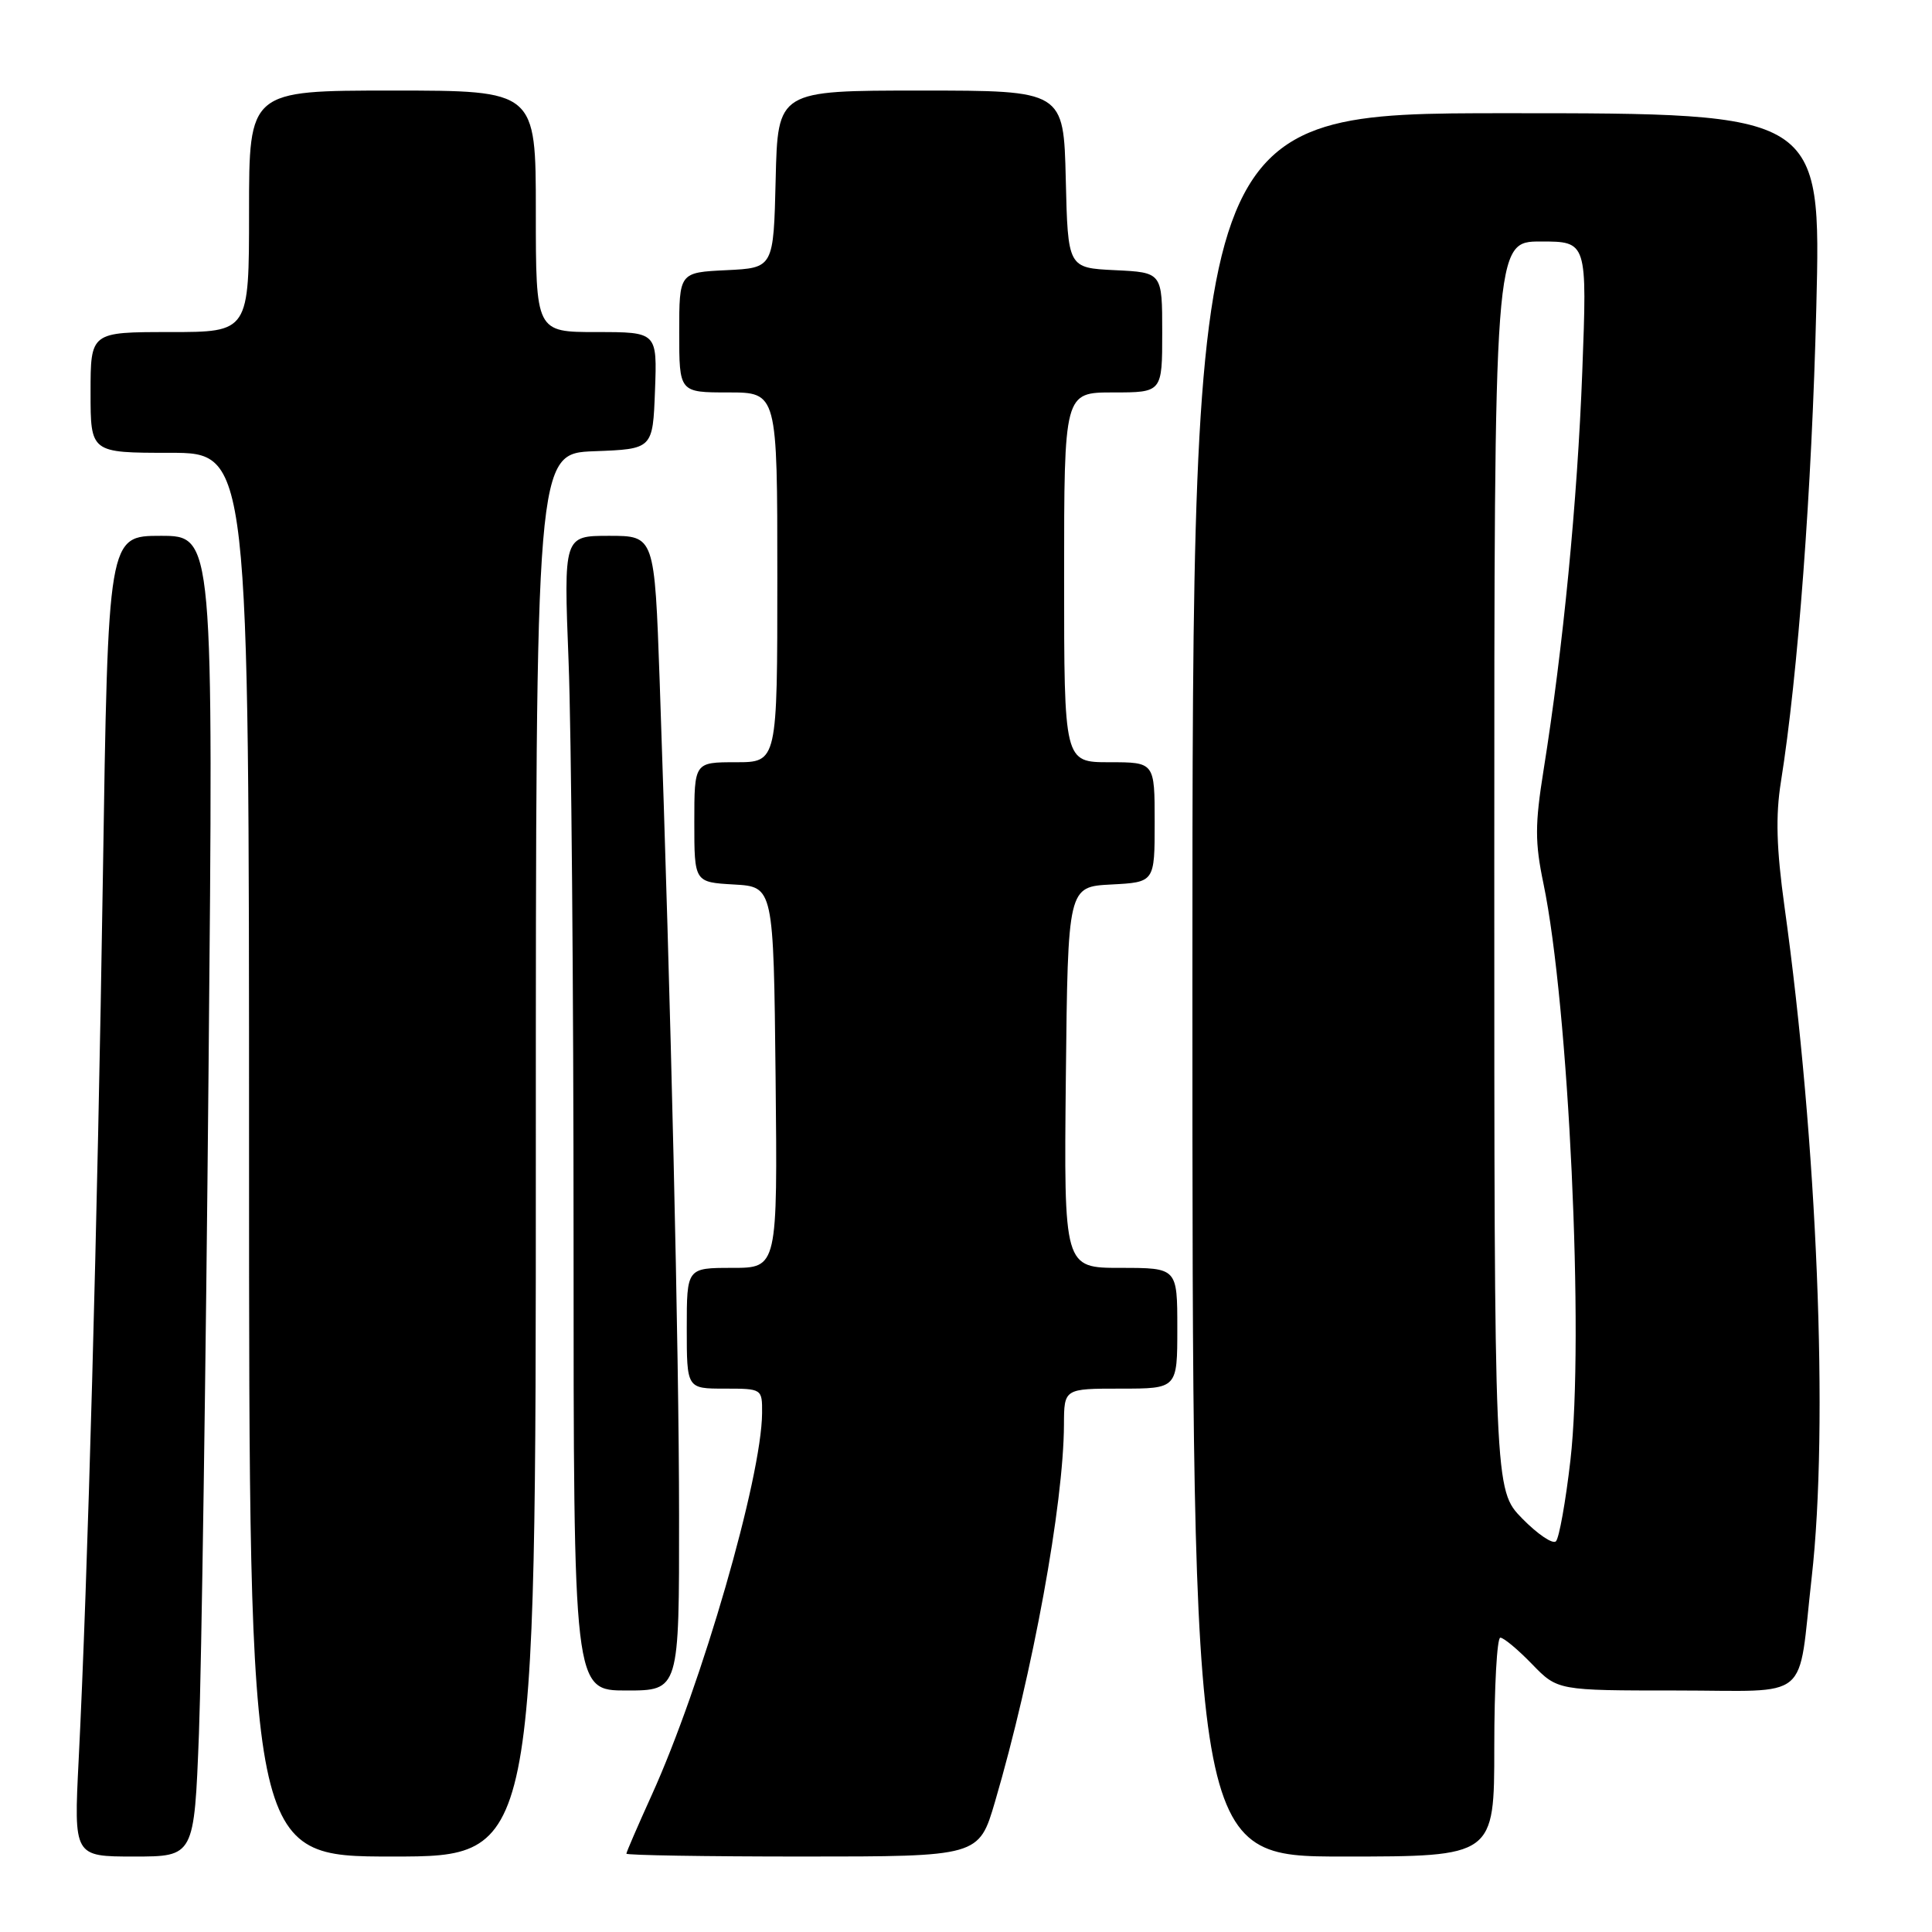 <?xml version="1.0" encoding="UTF-8" standalone="no"?>
<!DOCTYPE svg PUBLIC "-//W3C//DTD SVG 1.1//EN" "http://www.w3.org/Graphics/SVG/1.1/DTD/svg11.dtd" >
<svg xmlns="http://www.w3.org/2000/svg" xmlns:xlink="http://www.w3.org/1999/xlink" version="1.1" viewBox="0 0 256 256">
 <g >
 <path fill="currentColor"
d=" M 26.36 229.75 C 26.70 220.81 27.27 181.44 27.63 142.25 C 28.29 71.00 28.29 71.00 21.30 71.00 C 14.32 71.00 14.32 71.00 13.63 116.25 C 12.93 161.52 11.63 209.27 10.42 233.25 C 9.78 246.00 9.78 246.00 17.75 246.00 C 25.73 246.00 25.73 246.00 26.36 229.75 Z  M 71.00 153.04 C 71.00 60.08 71.00 60.08 78.75 59.79 C 86.50 59.50 86.50 59.50 86.79 51.75 C 87.08 44.00 87.08 44.00 79.04 44.00 C 71.00 44.00 71.00 44.00 71.00 28.00 C 71.00 12.00 71.00 12.00 52.00 12.00 C 33.00 12.00 33.00 12.00 33.00 28.00 C 33.00 44.00 33.00 44.00 22.50 44.00 C 12.00 44.00 12.00 44.00 12.00 52.00 C 12.00 60.00 12.00 60.00 22.50 60.00 C 33.00 60.00 33.00 60.00 33.00 153.00 C 33.00 246.00 33.00 246.00 52.00 246.00 C 71.00 246.00 71.00 246.00 71.00 153.04 Z  M 131.84 238.75 C 136.85 221.67 140.94 199.31 140.98 188.75 C 141.00 184.00 141.00 184.00 148.50 184.00 C 156.00 184.00 156.00 184.00 156.00 176.00 C 156.00 168.00 156.00 168.00 148.48 168.00 C 140.97 168.00 140.97 168.00 141.23 142.75 C 141.50 117.50 141.50 117.50 147.25 117.20 C 153.00 116.90 153.00 116.90 153.00 108.95 C 153.00 101.00 153.00 101.00 147.00 101.00 C 141.00 101.00 141.00 101.00 141.00 76.50 C 141.00 52.00 141.00 52.00 147.50 52.00 C 154.00 52.00 154.00 52.00 154.00 44.05 C 154.00 36.10 154.00 36.10 147.75 35.80 C 141.50 35.50 141.50 35.50 141.22 23.75 C 140.94 12.00 140.94 12.00 122.00 12.00 C 103.06 12.00 103.06 12.00 102.78 23.75 C 102.50 35.50 102.50 35.50 96.25 35.80 C 90.00 36.10 90.00 36.10 90.00 44.05 C 90.00 52.00 90.00 52.00 96.50 52.00 C 103.00 52.00 103.00 52.00 103.00 76.50 C 103.00 101.00 103.00 101.00 97.50 101.00 C 92.00 101.00 92.00 101.00 92.00 108.95 C 92.00 116.90 92.00 116.90 97.25 117.20 C 102.50 117.50 102.50 117.50 102.77 142.75 C 103.03 168.00 103.03 168.00 97.02 168.00 C 91.00 168.00 91.00 168.00 91.00 176.00 C 91.00 184.00 91.00 184.00 96.00 184.00 C 100.98 184.00 101.00 184.01 100.98 187.25 C 100.92 195.78 92.98 223.27 86.35 237.87 C 84.51 241.93 83.00 245.42 83.00 245.62 C 83.00 245.83 93.51 246.00 106.35 246.00 C 129.71 246.00 129.71 246.00 131.84 238.75 Z  M 198.00 231.50 C 198.00 223.53 198.36 217.00 198.80 217.00 C 199.25 217.00 201.13 218.57 203.00 220.50 C 206.39 224.00 206.39 224.00 222.12 224.00 C 240.26 224.00 238.16 225.76 240.06 209.00 C 242.33 188.95 240.81 151.40 236.45 120.10 C 235.39 112.45 235.26 108.10 235.98 103.60 C 238.24 89.45 240.08 64.84 240.67 40.75 C 241.31 15.00 241.31 15.00 199.66 15.00 C 158.00 15.00 158.00 15.00 158.00 130.50 C 158.00 246.00 158.00 246.00 178.00 246.00 C 198.00 246.00 198.00 246.00 198.00 231.50 Z  M 89.98 200.75 C 89.97 178.80 88.90 133.26 87.41 90.25 C 86.73 71.00 86.73 71.00 80.71 71.00 C 74.69 71.00 74.69 71.00 75.34 87.66 C 75.70 96.82 76.00 131.25 76.00 164.16 C 76.00 224.00 76.00 224.00 83.00 224.00 C 90.00 224.00 90.00 224.00 89.98 200.75 Z  M 201.70 201.21 C 198.00 197.42 198.00 197.42 198.00 114.71 C 198.00 32.00 198.00 32.00 204.16 32.00 C 210.31 32.00 210.31 32.00 209.66 49.25 C 209.01 66.42 207.13 85.76 204.53 102.05 C 203.38 109.24 203.38 111.63 204.51 117.05 C 207.87 133.19 209.94 177.34 208.09 193.48 C 207.46 198.97 206.59 203.81 206.17 204.23 C 205.75 204.65 203.74 203.29 201.70 201.21 Z "/>
</g>
</svg>